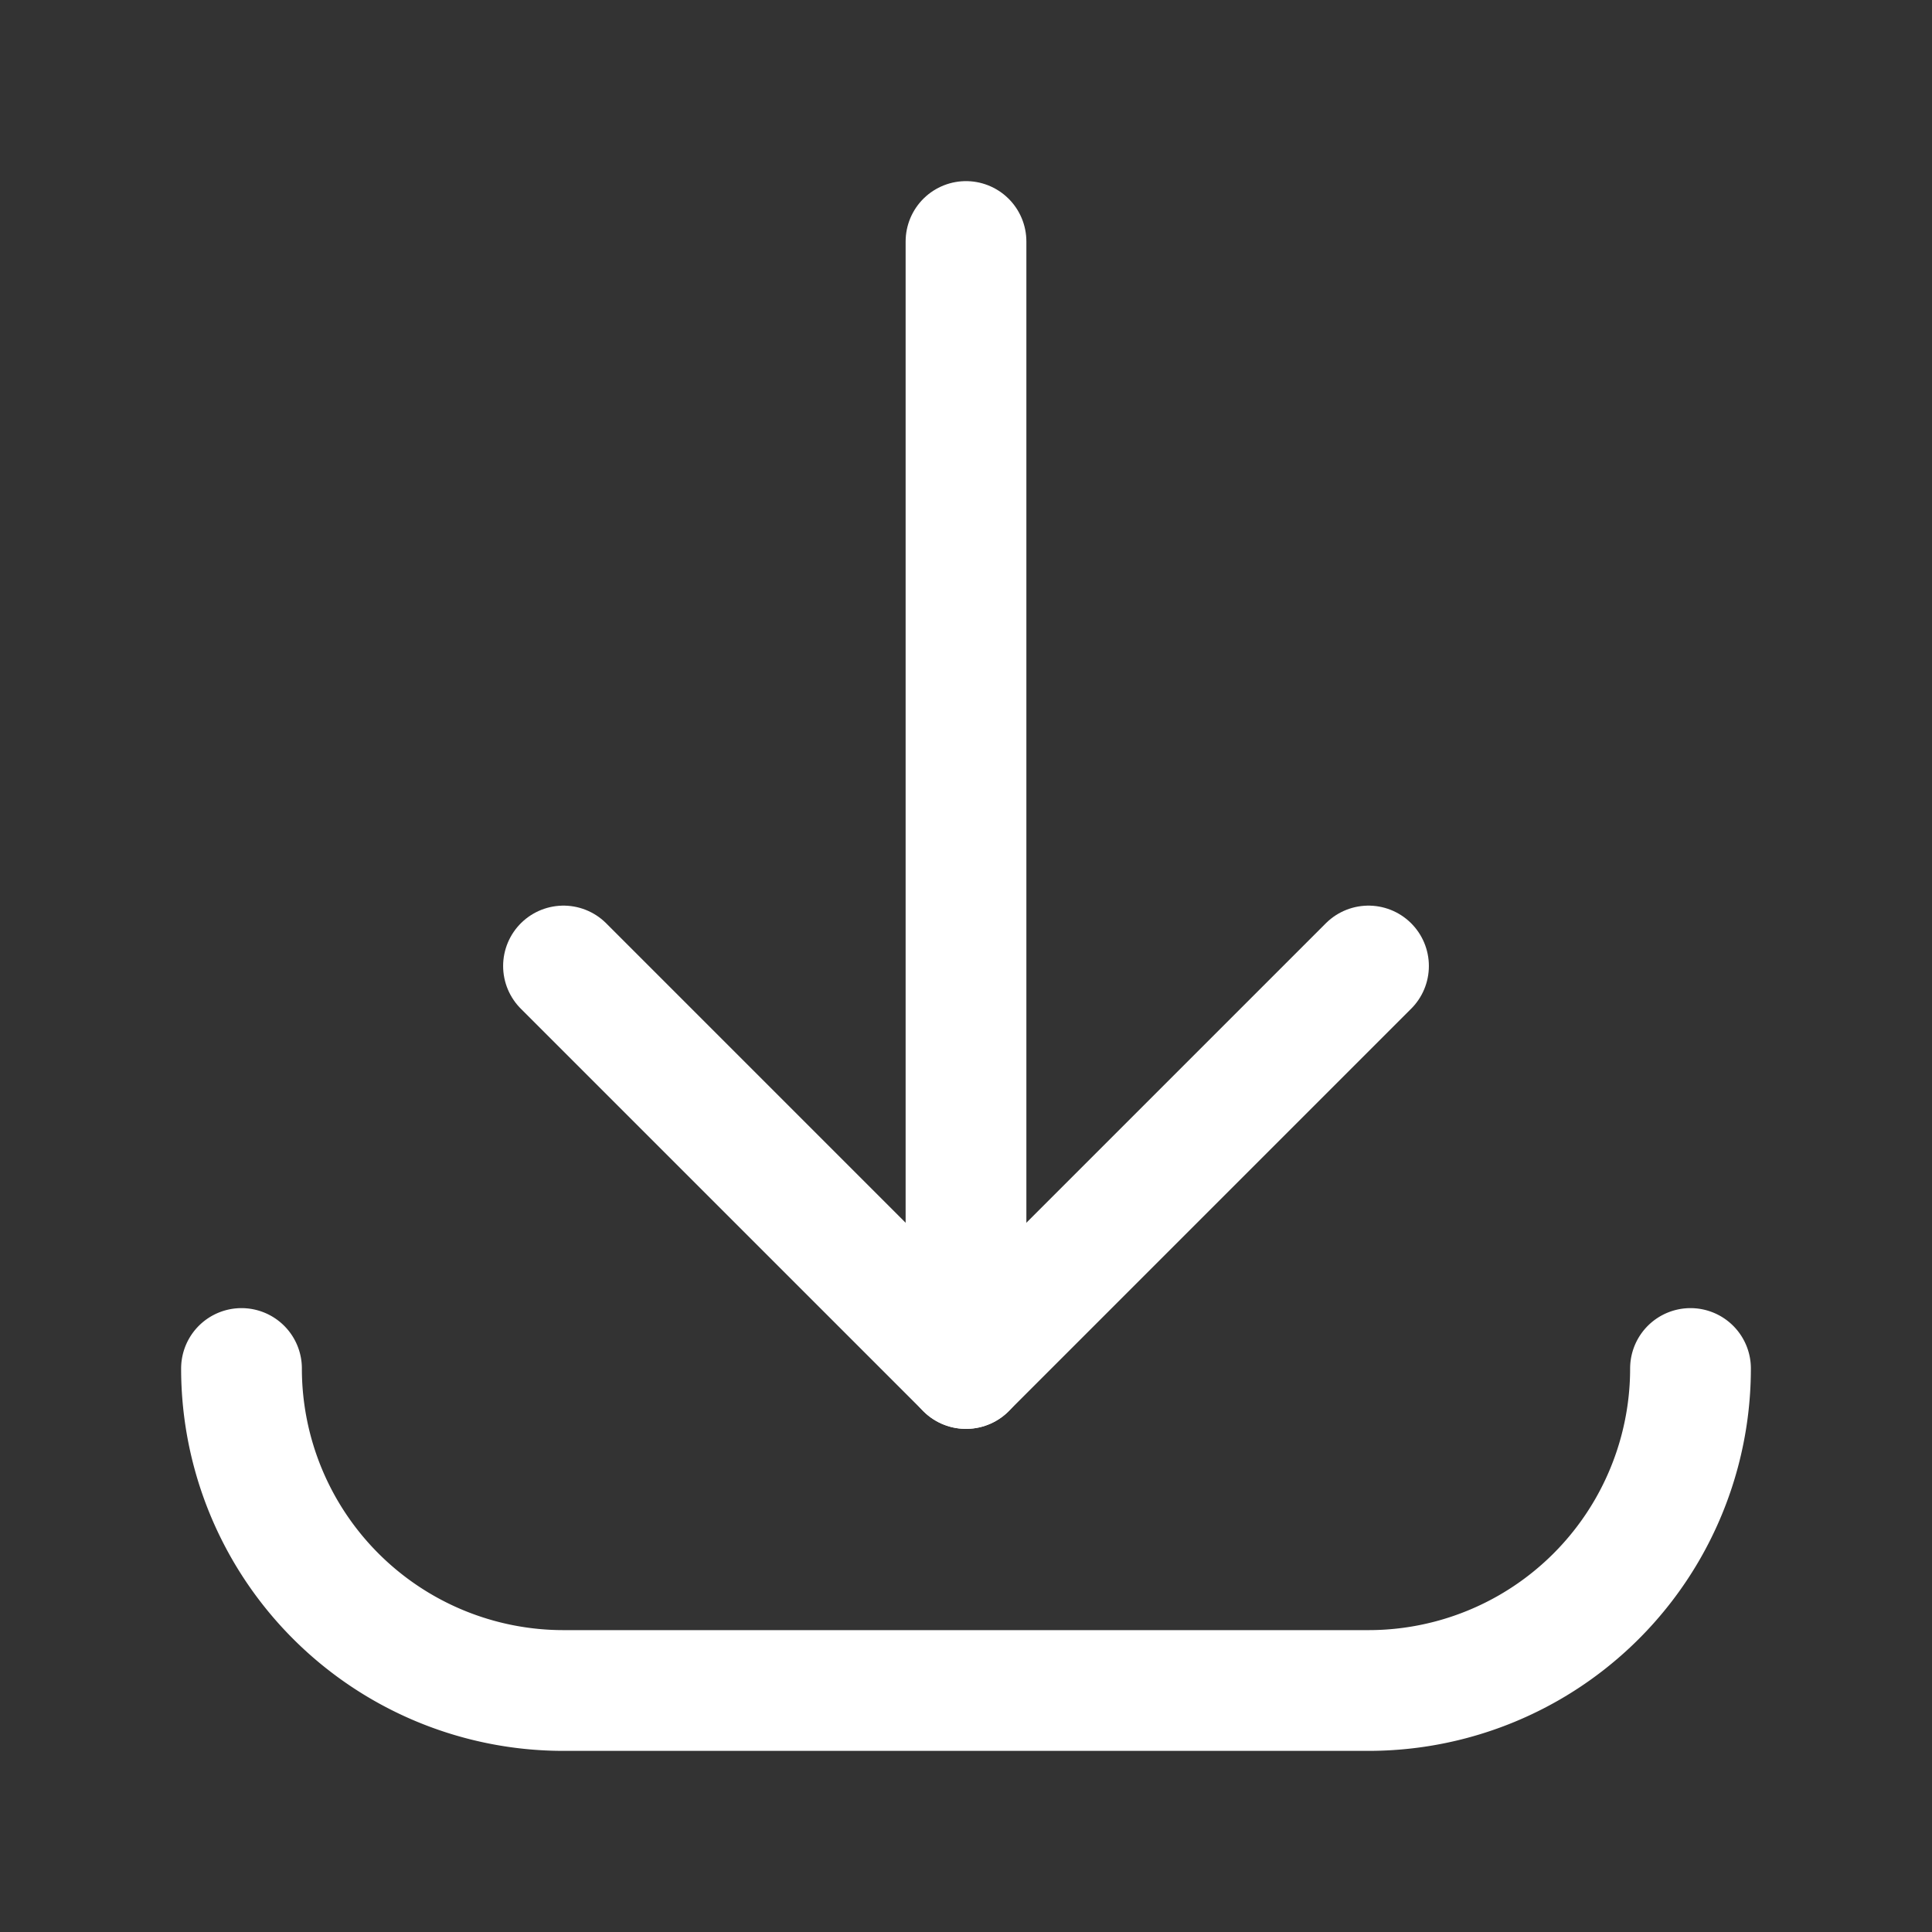 <svg id="Download_Save_Upload.2" data-name="Download, Save, Upload.2" xmlns="http://www.w3.org/2000/svg" width="24" height="24" viewBox="0 0 24 24">
  <rect x="0" y="0" width="24" height="24" fill="#333333" stroke="none"/>
  <g id="Group_399" data-name="Group 399" transform="translate(3 3)">
    <path id="Path_4904" data-name="Path 4904" d="M12,17V3" transform="translate(-3 -3)" fill="none" stroke="#fff" stroke-linecap="round" stroke-linejoin="round" stroke-width="1.5"/>
    <path id="Path_4905" data-name="Path 4905" d="M21,17a4,4,0,0,1-4,4H7a4,4,0,0,1-4-4" transform="translate(-3 -3)" fill="none" stroke="#fff" stroke-linecap="round" stroke-linejoin="round" stroke-width="1.5"/>
    <path id="Path_4906" data-name="Path 4906" d="M17,12l-5,5L7,12" transform="translate(-3 -3)" fill="none" stroke="#fff" stroke-linecap="round" stroke-linejoin="round" stroke-width="1.5"/>
  </g>
  <path id="Path_4907" data-name="Path 4907" d="M0,0H24V24H0Z" fill="none"/>
</svg>
